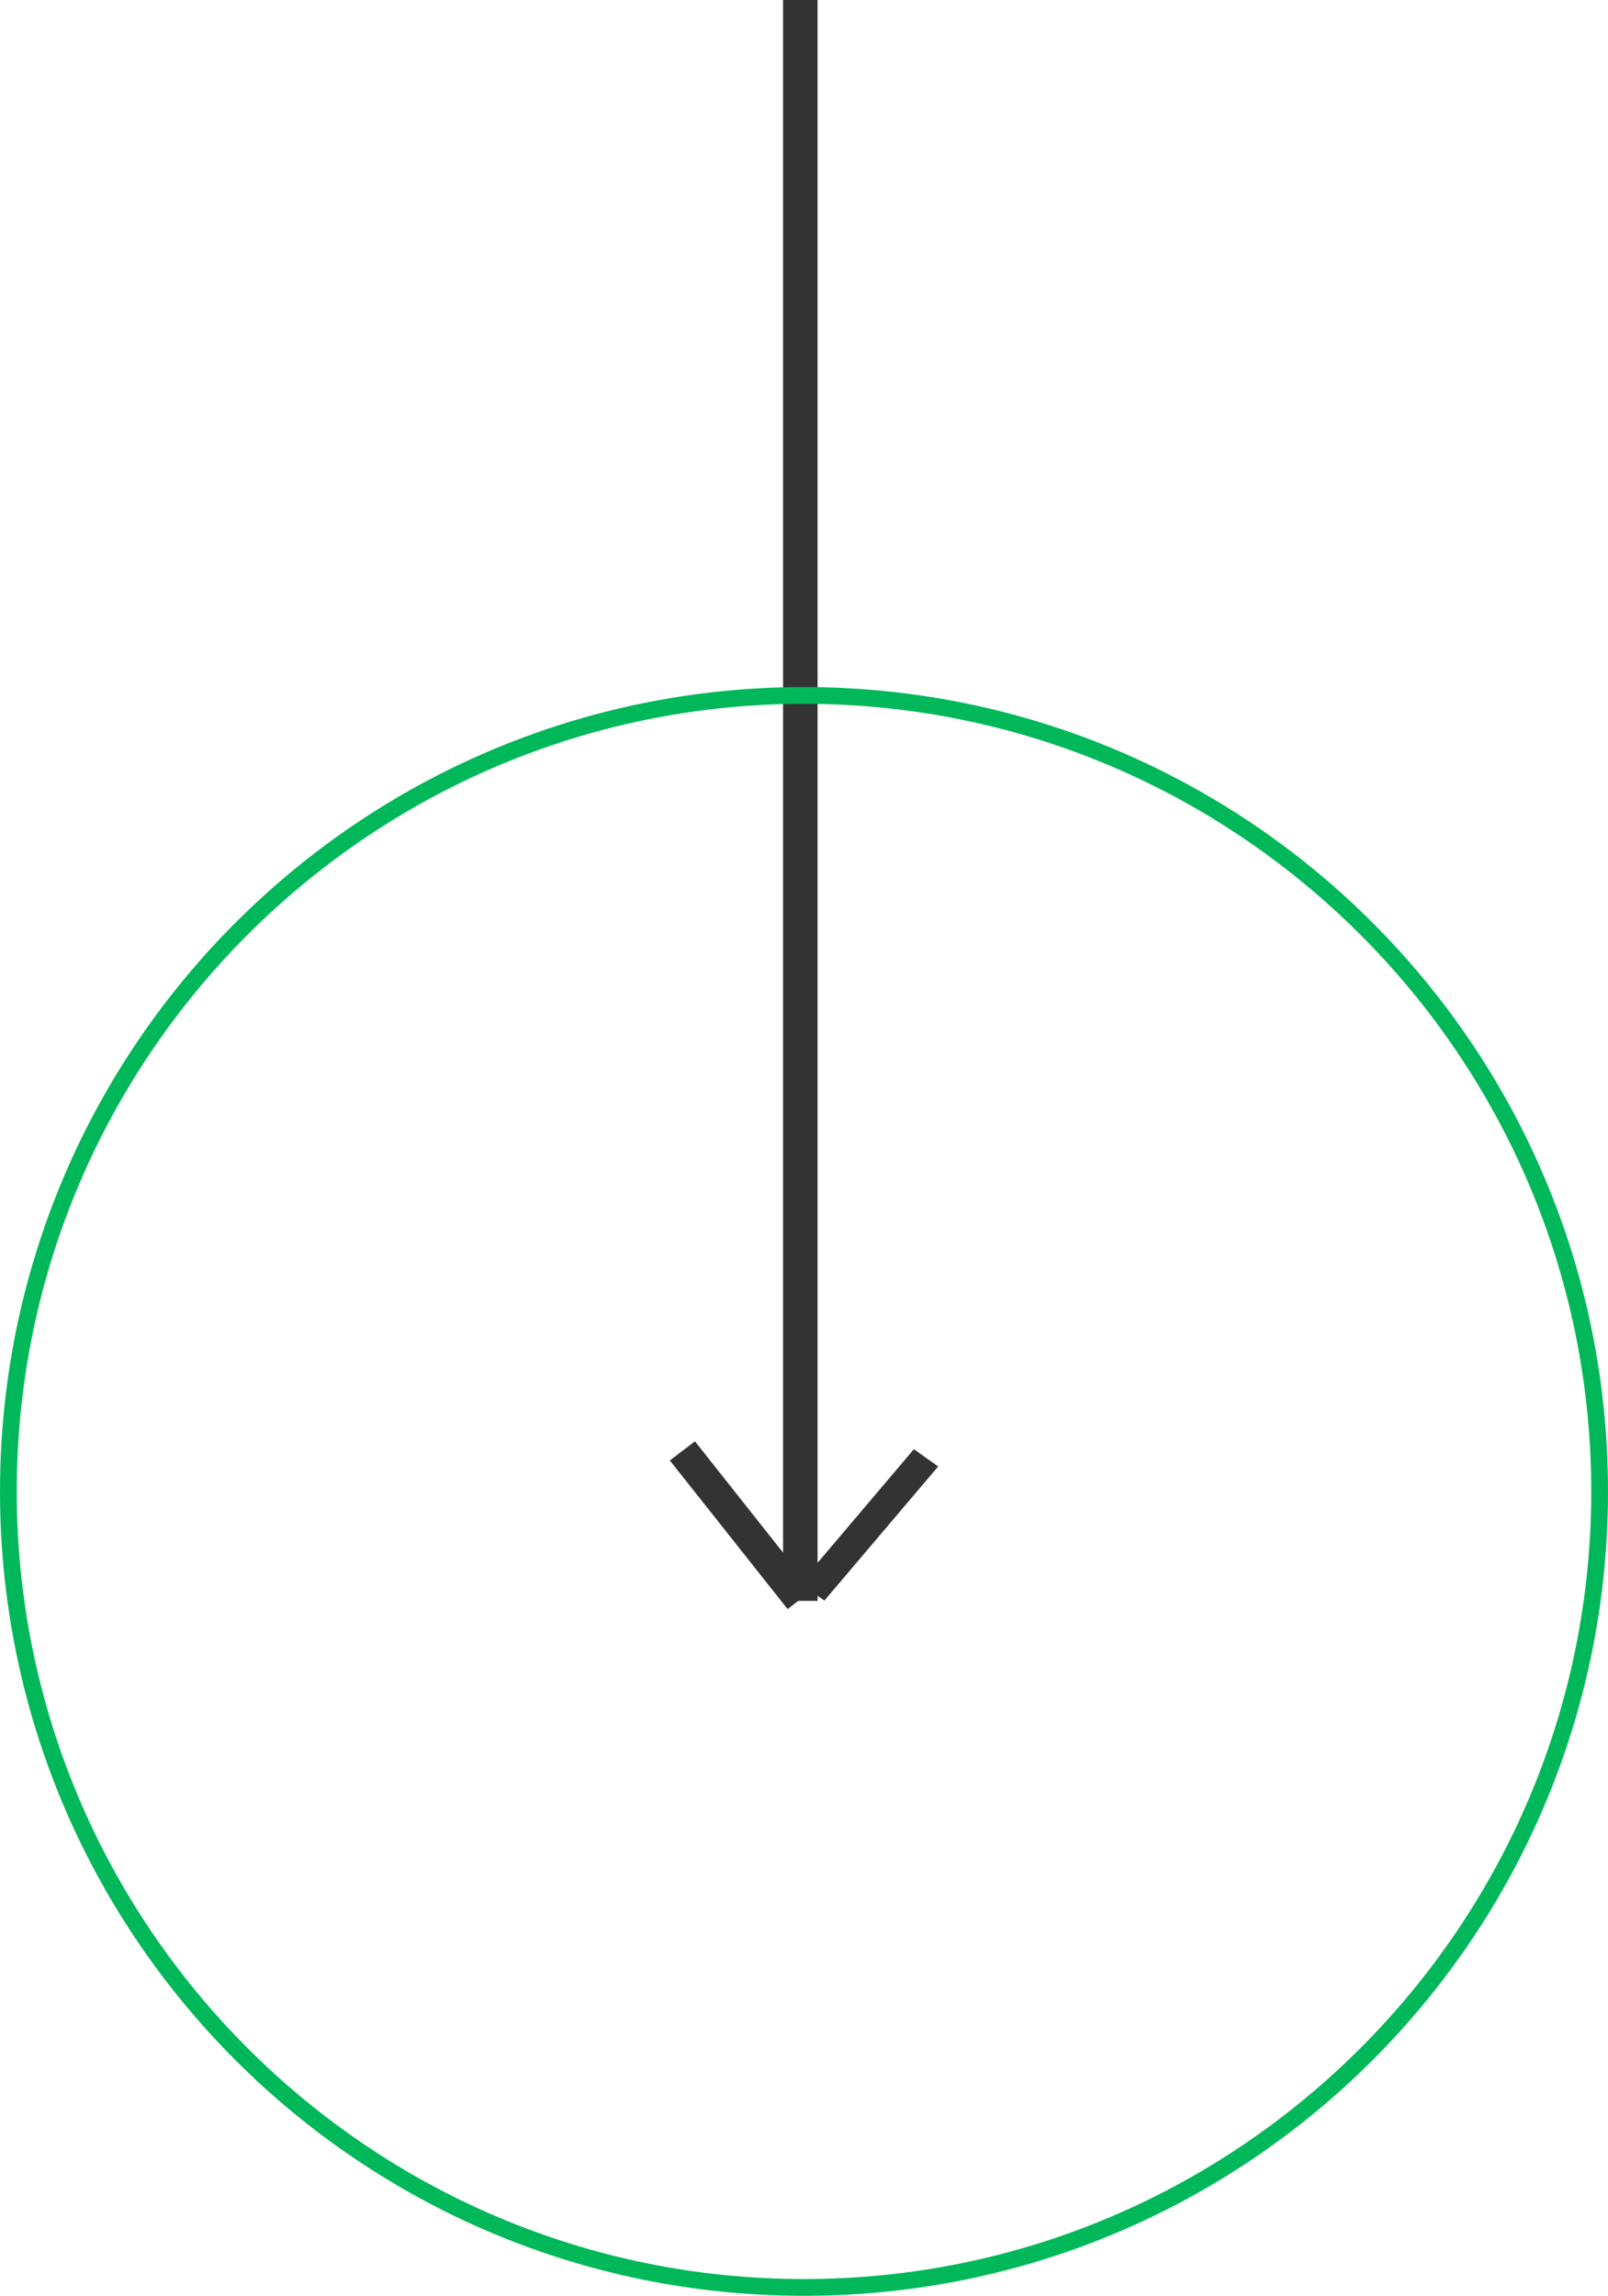 <svg xmlns="http://www.w3.org/2000/svg" xmlns:xlink="http://www.w3.org/1999/xlink" width="96px" height="137px" viewBox="0 0 96 137">
	<filter filterUnits="objectBoundingBox" x="0.00" y="0.00" width="100.00" height="100.00" id="filter0">
	<feFlood flood-color="rgb(95,95,95)" result="coFloodOut1"/>
	<feComposite in="coFloodOut1" in2="SourceAlpha" operator="in" result="coOverlay1"/>
	<feBlend in="coOverlay1" in2="SourceGraphic" mode="normal" result="colorOverlay1"/>
	</filter>
	<path fillRule="evenodd" d="M 56.01 87.51C 56.01 87.51 49.22 95.51 49.22 95.51 49.22 95.51 48.81 95.23 48.81 95.23 48.81 95.23 48.81 95.53 48.81 95.53 48.81 95.53 47.66 95.53 47.66 95.53 47.66 95.53 47.02 96.02 47.02 96.02 47.02 96.02 39.99 87.15 39.99 87.15 39.99 87.15 41.49 86.01 41.49 86.01 41.49 86.01 46.75 92.65 46.75 92.65 46.75 92.65 46.75-0 46.75-0 46.75-0 48.81-0 48.81-0 48.81-0 48.81 93.26 48.81 93.26 48.81 93.26 54.56 86.48 54.56 86.48 54.56 86.48 56.01 87.51 56.01 87.51Z" fill="rgb(51,51,51)" filter="url(#filter0)"/><path fillRule="evenodd" d="M 48 136C 73.92 136 95 114.92 95 89 95 63.08 73.92 42 48 42 22.08 42 1 63.08 1 89 1 114.92 22.08 136 48 136M 48 137C 21.49 137 0 115.51 0 89 0 62.49 21.49 41 48 41 74.51 41 96 62.49 96 89 96 115.51 74.51 137 48 137 48 137 48 137 48 137Z" fill="rgb(0,184,89)"/>
</svg>